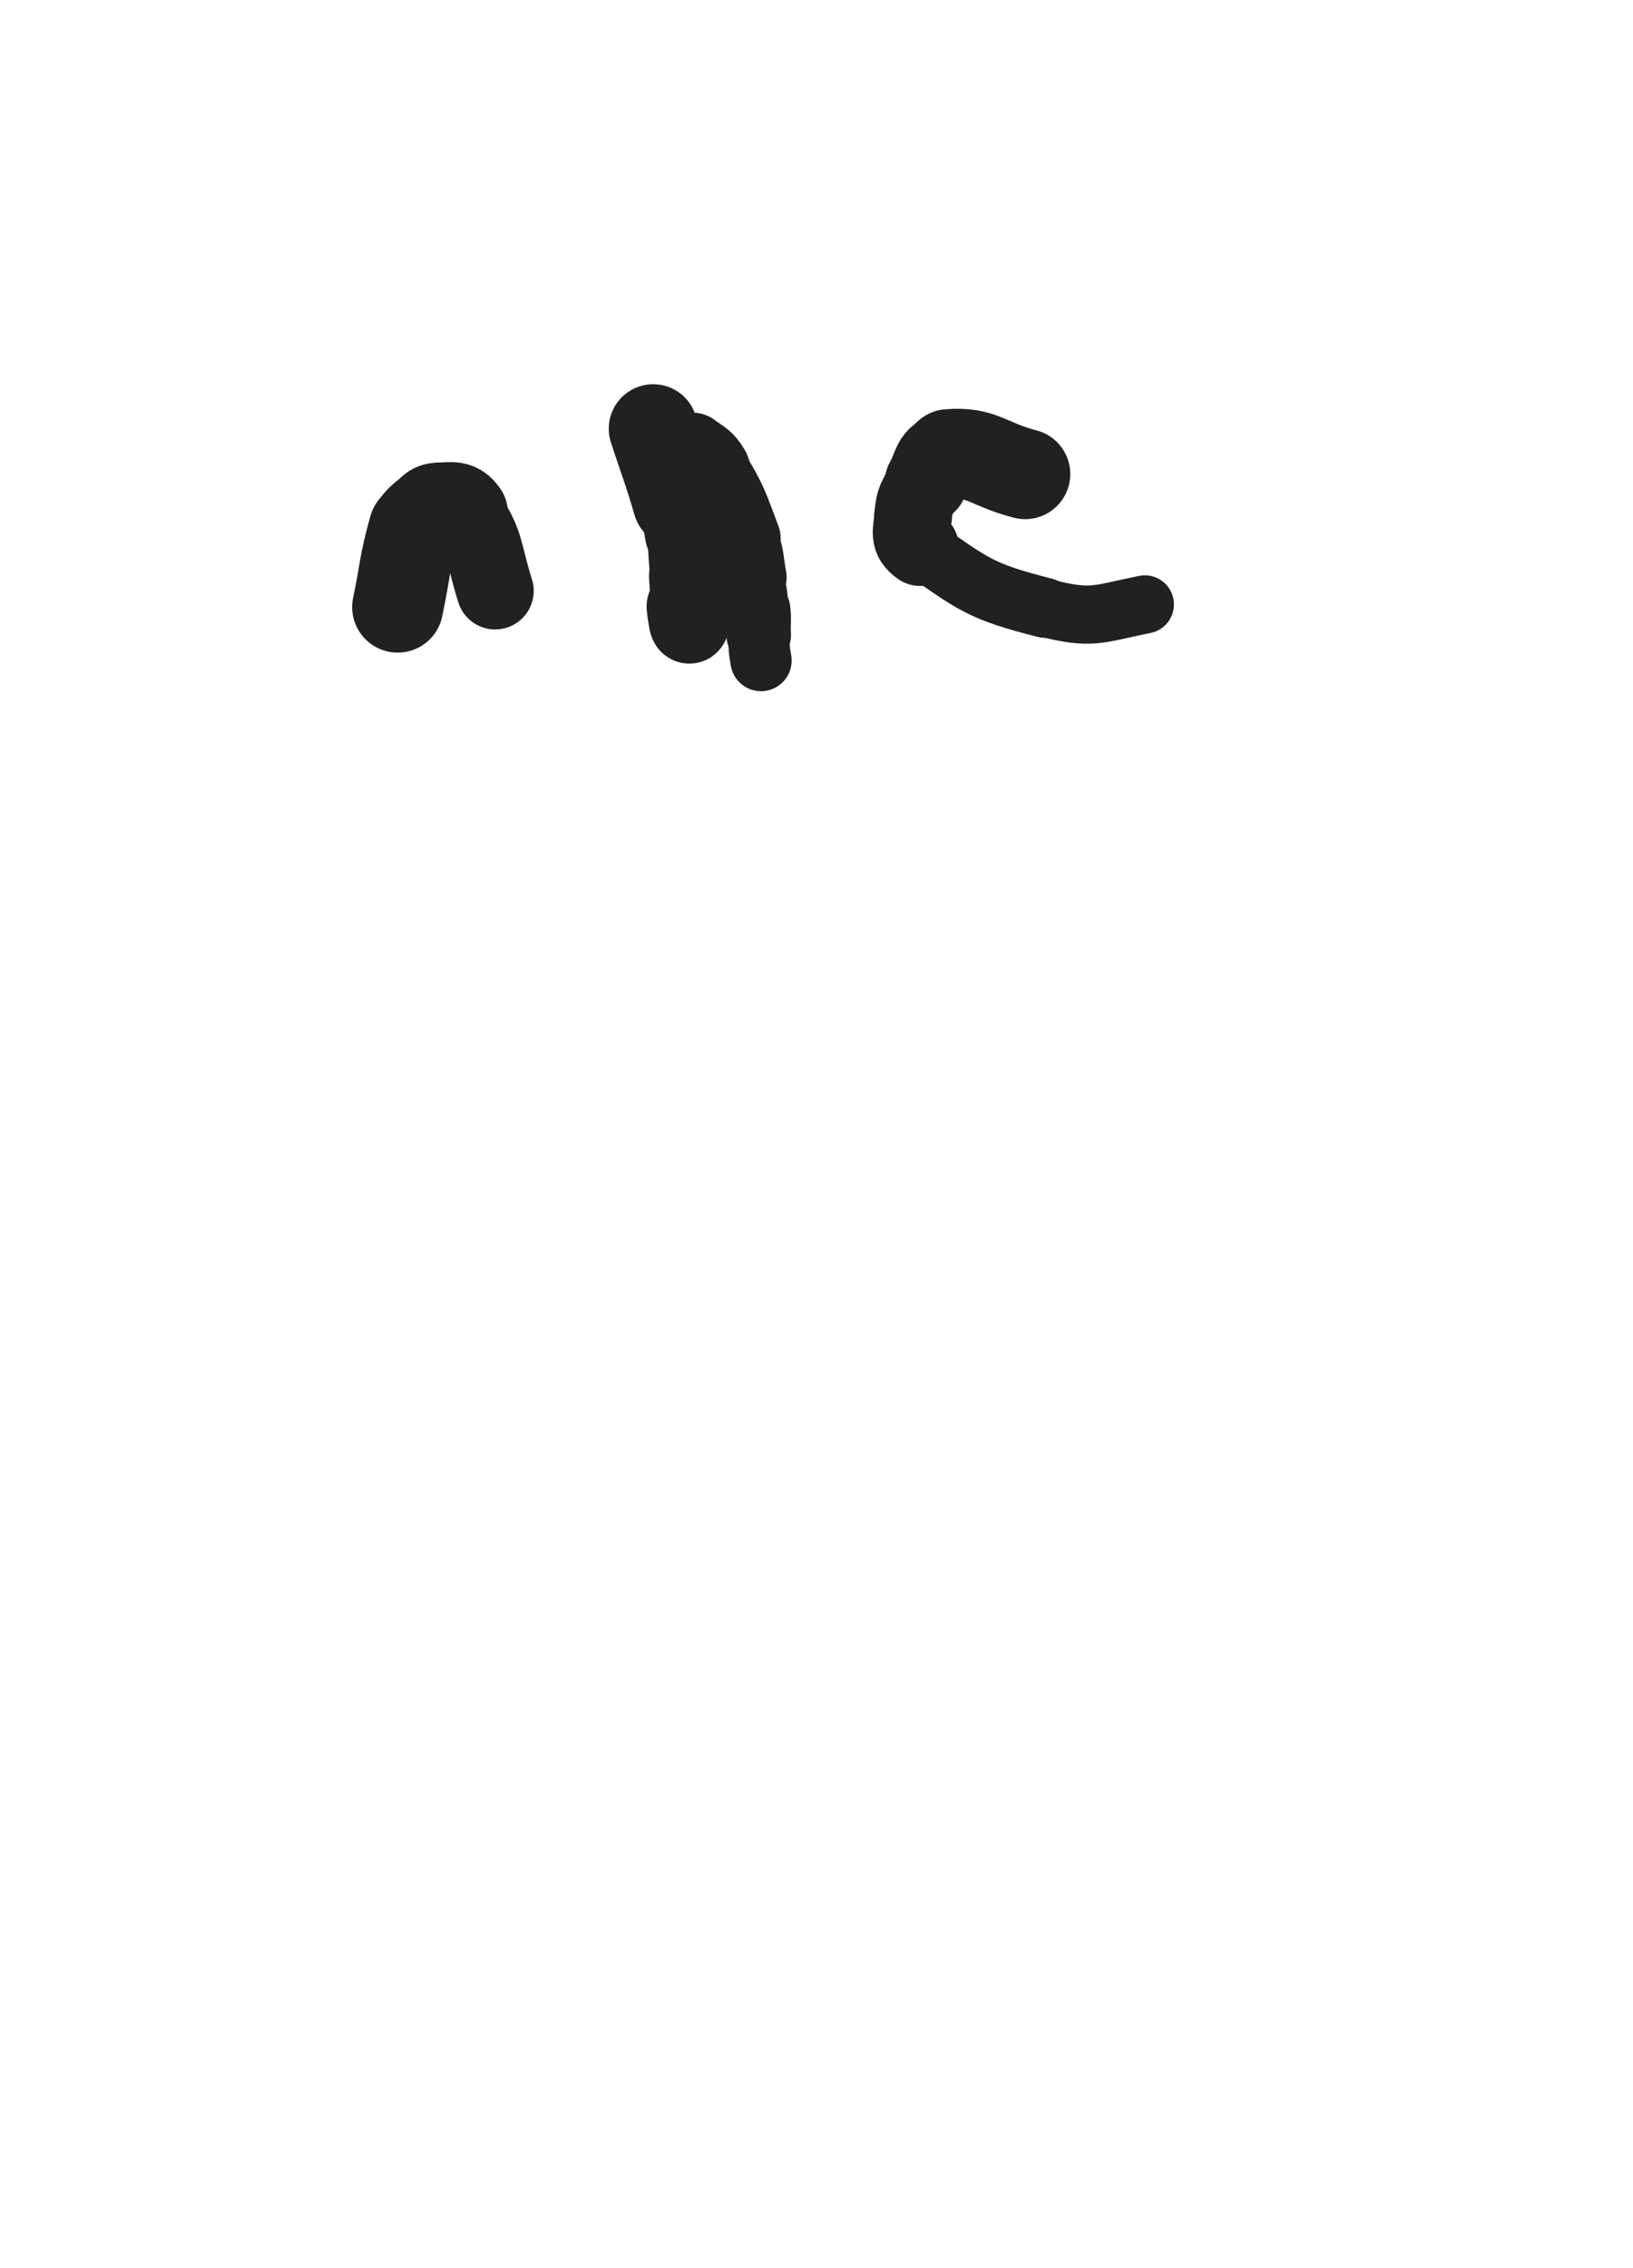 <svg xmlns="http://www.w3.org/2000/svg" xmlns:xlink="http://www.w3.org/1999/xlink" viewBox="0 0 360 500"><path d="M 87.667,133.833 C 89.496,125.134 88.965,124.903 91.326,116.434" stroke-width="20.062" stroke="rgb(33,33,33)" fill="none" stroke-linecap="round"></path><path d="M 91.326,116.434 C 91.782,114.799 92.076,114.789 93.300,113.626" stroke-width="19.166" stroke="rgb(33,33,33)" fill="none" stroke-linecap="round"></path><path d="M 93.300,113.626 C 94.771,112.227 94.844,111.425 96.716,111.309" stroke-width="18.702" stroke="rgb(33,33,33)" fill="none" stroke-linecap="round"></path><path d="M 96.716,111.309 C 99.532,111.134 101.106,110.653 102.676,113.044" stroke-width="18.577" stroke="rgb(33,33,33)" fill="none" stroke-linecap="round"></path><path d="M 102.676,113.044 C 107.326,120.126 106.400,121.494 109.156,130.255" stroke-width="17.007" stroke="rgb(33,33,33)" fill="none" stroke-linecap="round"></path><path d="M 144.000,94.500 C 146.652,102.658 146.887,102.594 149.304,110.816" stroke-width="19.597" stroke="rgb(33,33,33)" fill="none" stroke-linecap="round"></path><path d="M 149.304,110.816 C 150.312,114.243 150.220,114.281 150.850,117.798" stroke-width="17.312" stroke="rgb(33,33,33)" fill="none" stroke-linecap="round"></path><path d="M 150.850,117.798 C 151.534,121.617 151.499,121.631 151.932,125.488" stroke-width="16.633" stroke="rgb(33,33,33)" fill="none" stroke-linecap="round"></path><path d="M 151.932,125.488 C 152.407,129.718 152.643,129.748 152.667,133.973" stroke-width="16.581" stroke="rgb(33,33,33)" fill="none" stroke-linecap="round"></path><path d="M 152.667,133.973 C 152.677,135.754 152.390,136.143 152.000,137.500" stroke-width="17.012" stroke="rgb(33,33,33)" fill="none" stroke-linecap="round"></path><path d="M 152.000,137.500 C 151.946,137.686 151.826,137.300 151.780,137.059" stroke-width="17.486" stroke="rgb(33,33,33)" fill="none" stroke-linecap="round"></path><path d="M 151.780,137.059 C 151.459,135.392 151.439,135.381 151.265,133.684" stroke-width="17.448" stroke="rgb(33,33,33)" fill="none" stroke-linecap="round"></path><path d="M 151.265,133.684 C 150.926,130.373 150.979,130.366 150.753,127.043" stroke-width="15.355" stroke="rgb(33,33,33)" fill="none" stroke-linecap="round"></path><path d="M 150.753,127.043 C 150.482,123.074 150.370,123.075 150.271,119.100" stroke-width="14.877" stroke="rgb(33,33,33)" fill="none" stroke-linecap="round"></path><path d="M 150.271,119.100 C 150.160,114.668 150.171,114.658 150.333,110.229" stroke-width="14.466" stroke="rgb(33,33,33)" fill="none" stroke-linecap="round"></path><path d="M 150.333,110.229 C 150.430,107.580 150.392,107.558 150.789,104.944" stroke-width="14.777" stroke="rgb(33,33,33)" fill="none" stroke-linecap="round"></path><path d="M 150.789,104.944 C 151.043,103.271 151.219,103.301 151.636,101.655" stroke-width="14.968" stroke="rgb(33,33,33)" fill="none" stroke-linecap="round"></path><path d="M 151.636,101.655 C 151.894,100.635 151.754,100.550 152.139,99.612" stroke-width="15.509" stroke="rgb(33,33,33)" fill="none" stroke-linecap="round"></path><path d="M 152.139,99.612 C 152.262,99.313 152.407,98.993 152.653,99.180" stroke-width="16.204" stroke="rgb(33,33,33)" fill="none" stroke-linecap="round"></path><path d="M 152.653,99.180 C 154.907,100.892 155.587,100.796 157.139,103.410" stroke-width="16.434" stroke="rgb(33,33,33)" fill="none" stroke-linecap="round"></path><path d="M 157.139,103.410 C 161.380,110.552 161.282,110.850 164.238,118.691" stroke-width="15.723" stroke="rgb(33,33,33)" fill="none" stroke-linecap="round"></path><path d="M 164.238,118.691 C 165.773,122.764 165.331,122.937 166.121,127.238" stroke-width="14.574" stroke="rgb(33,33,33)" fill="none" stroke-linecap="round"></path><path d="M 166.121,127.238 C 166.787,130.863 166.823,130.875 167.149,134.542" stroke-width="13.536" stroke="rgb(33,33,33)" fill="none" stroke-linecap="round"></path><path d="M 167.149,134.542 C 167.390,137.244 167.103,137.264 167.255,139.975" stroke-width="14.246" stroke="rgb(33,33,33)" fill="none" stroke-linecap="round"></path><path d="M 167.255,139.975 C 167.413,142.802 167.274,142.844 167.768,145.617" stroke-width="13.509" stroke="rgb(33,33,33)" fill="none" stroke-linecap="round"></path><path d="M 226.000,104.500 C 217.554,102.320 216.636,99.537 209.109,100.140" stroke-width="19.889" stroke="rgb(33,33,33)" fill="none" stroke-linecap="round"></path><path d="M 209.109,100.140 C 205.716,100.412 206.083,102.878 204.160,106.250" stroke-width="18.197" stroke="rgb(33,33,33)" fill="none" stroke-linecap="round"></path><path d="M 204.160,106.250 C 202.170,109.740 201.633,109.983 201.282,113.862" stroke-width="17.151" stroke="rgb(33,33,33)" fill="none" stroke-linecap="round"></path><path d="M 201.282,113.862 C 200.981,117.183 200.159,118.781 202.857,120.650" stroke-width="17.044" stroke="rgb(33,33,33)" fill="none" stroke-linecap="round"></path><path d="M 202.857,120.650 C 214.683,128.843 215.955,130.330 230.331,133.986" stroke-width="13.216" stroke="rgb(33,33,33)" fill="none" stroke-linecap="round"></path><path d="M 230.331,133.986 C 240.716,136.627 241.648,135.417 252.379,133.245" stroke-width="12.833" stroke="rgb(33,33,33)" fill="none" stroke-linecap="round"></path></svg>